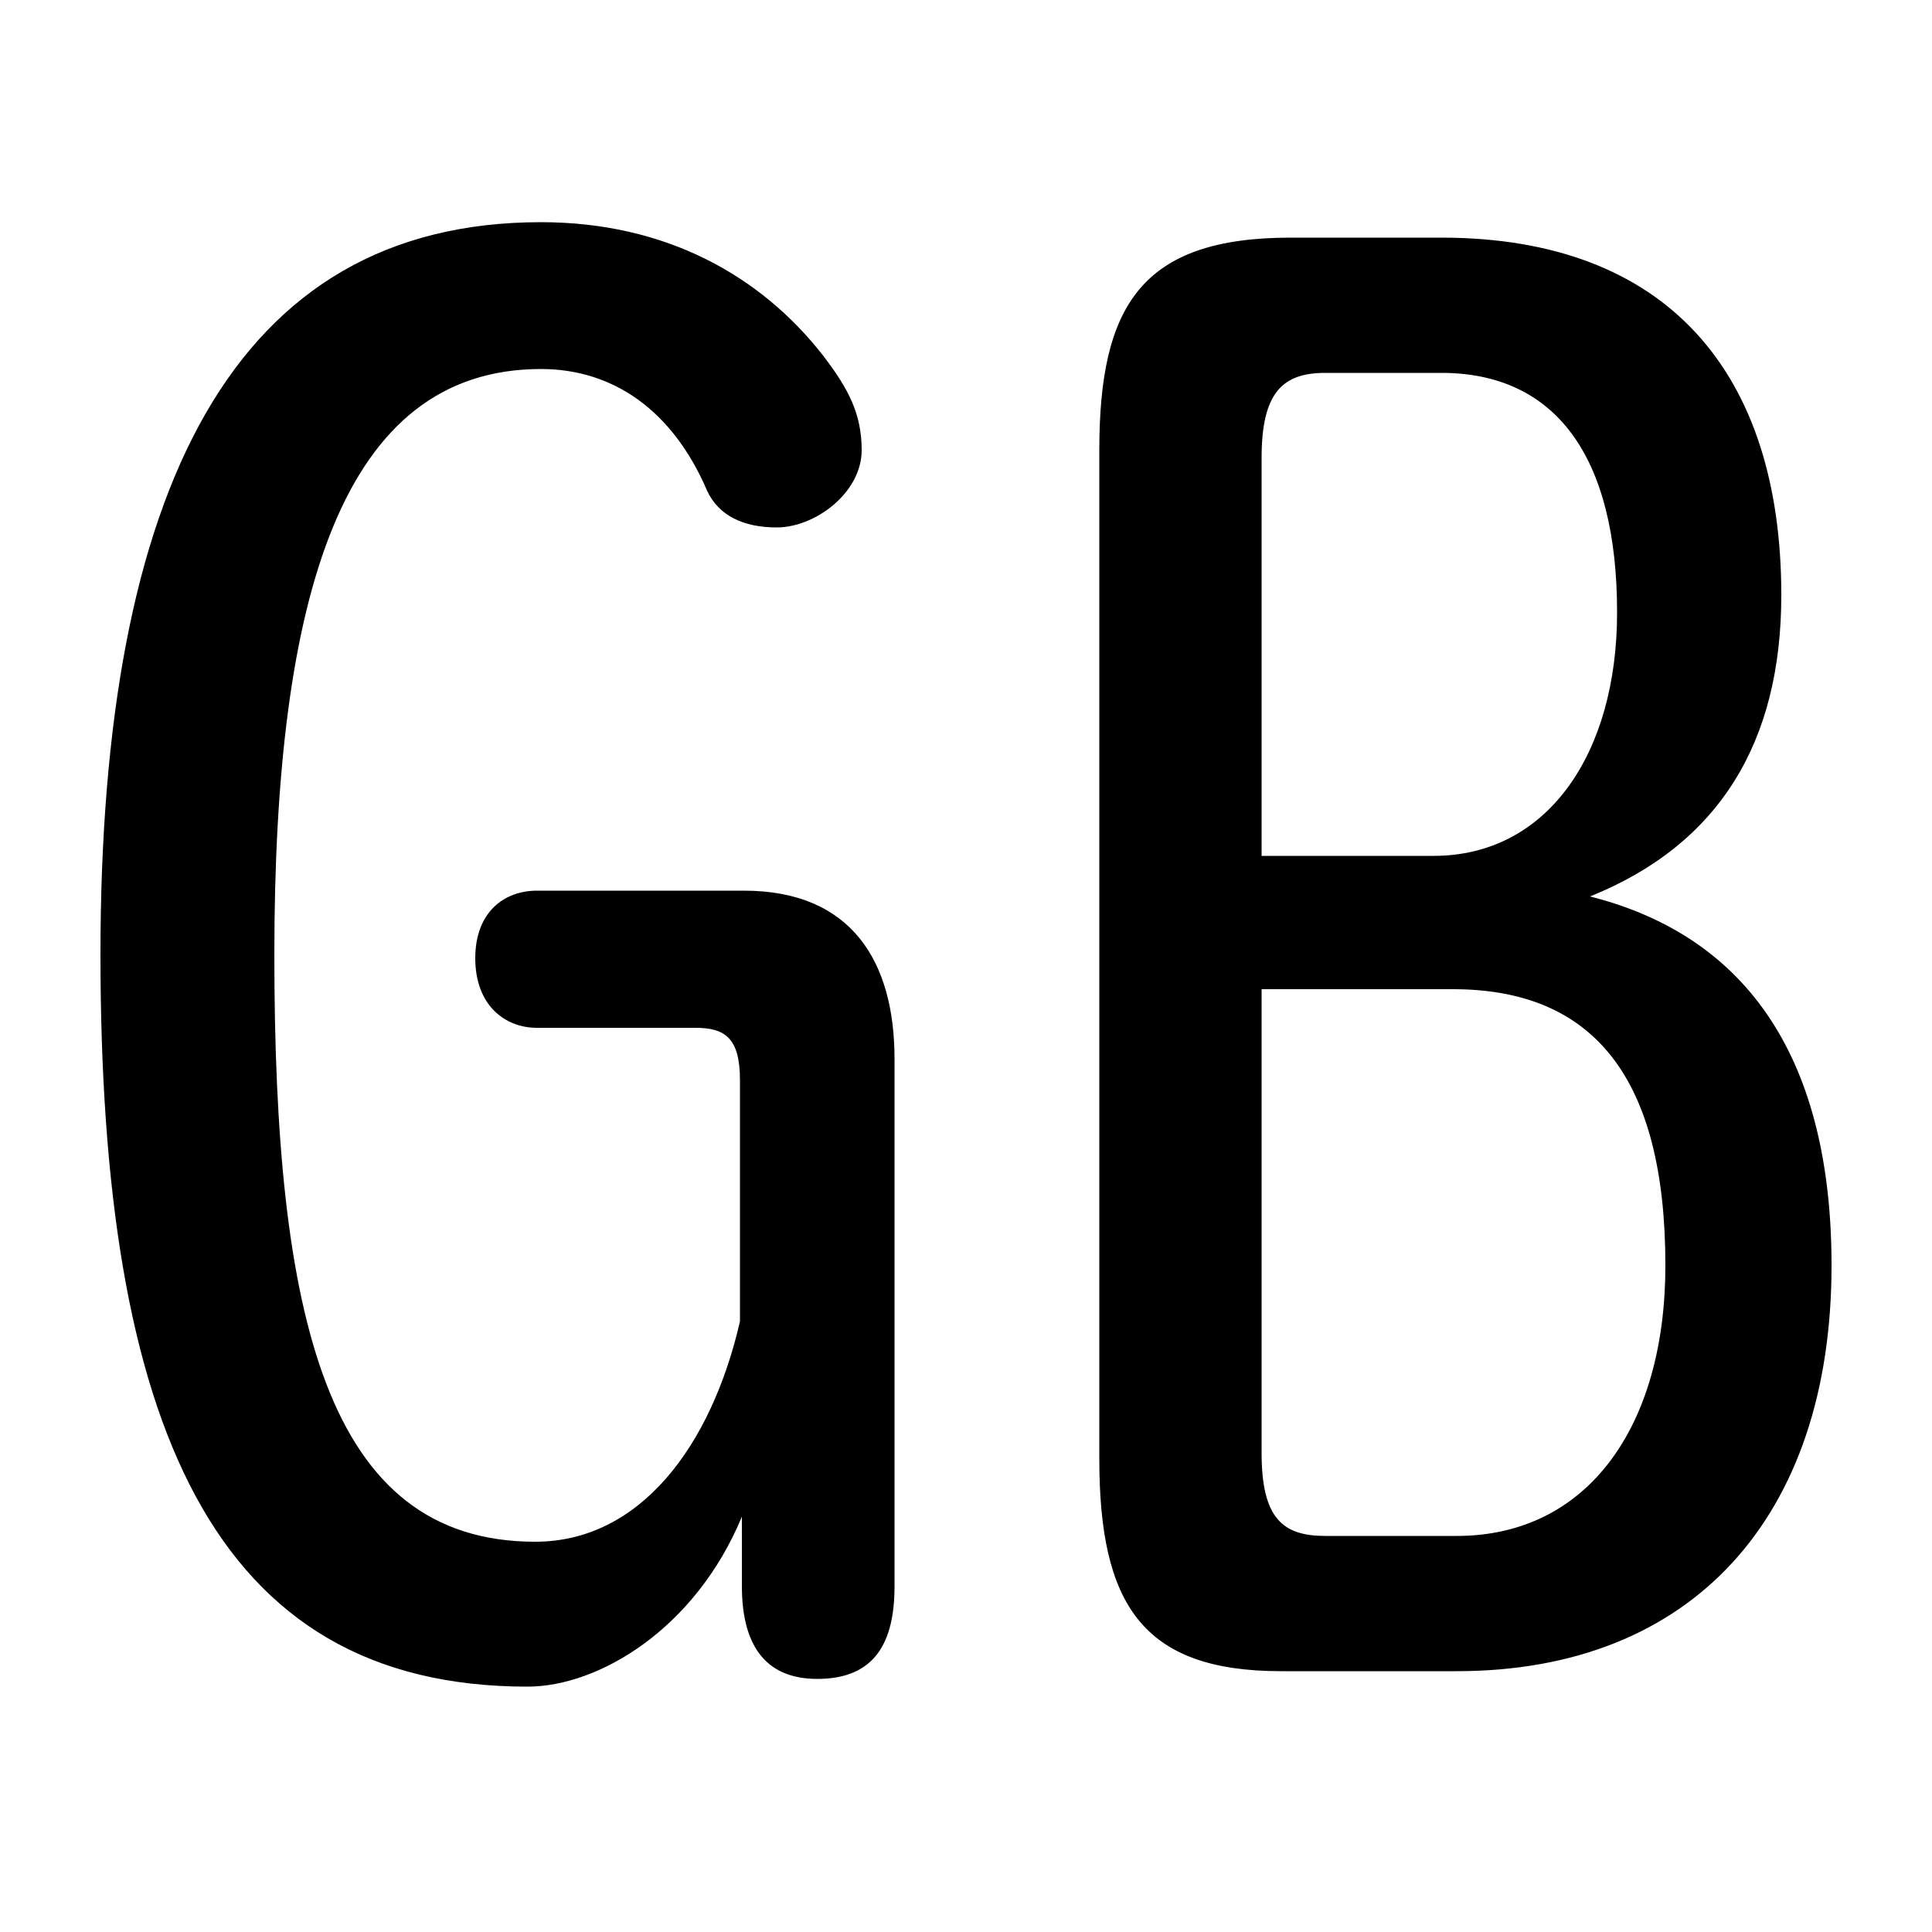 <svg xmlns="http://www.w3.org/2000/svg" viewBox="0 -44.0 50.0 50.0">
    <rect x="0" y="-44.0" width="50.0" height="50.0" fill="#808080" stroke="none"/>
    <g transform="scale(1, -1)">
        <!-- ボディの枠 -->
        <rect x="0" y="-6.0" width="50.0" height="50.0"
            stroke="white" fill="white"/>
        <!-- グリフ座標系の原点 -->
        <circle cx="0" cy="0" r="5" fill="white"/>
        <!-- グリフのアウトライン -->
        <g style="fill:black;stroke:#000000;stroke-width:0;stroke-linecap:round;stroke-linejoin:round;">
        <path d="M 19.15 9.8 C 18.4 6.55 16.55 4.1 13.85 4.1 C 8.45 4.1 7.1 9.9 7.1 19.3 C 7.1 28.6 8.85 34.45 14.0 34.45 C 15.85 34.45 17.4 33.4 18.3 31.3 C 18.6 30.65 19.25 30.35 20.1 30.35 C 21.1 30.35 22.3 31.25 22.3 32.35 C 22.3 33.3 21.95 33.95 21.3 34.8 C 19.7 36.85 17.25 38.25 14.0 38.25 C 6.05 38.25 2.6 31.35 2.6 19.3 C 2.6 7.15 5.5 0.35 13.65 0.35 C 15.5 0.35 18.0 1.85 19.2 4.75 L 19.2 2.95 C 19.2 1.5 19.75 0.55 21.15 0.55 C 22.65 0.55 23.15 1.5 23.15 2.95 L 23.15 16.6 C 23.15 19.1 22.05 20.95 19.25 20.95 L 13.9 20.95 C 13.05 20.95 12.3 20.4 12.3 19.2 C 12.3 18.0 13.05 17.4 13.9 17.4 L 18.0 17.4 C 18.75 17.4 19.15 17.15 19.15 16.05 Z M 37.7 0.75 C 43.8 0.75 47.4 4.75 47.4 11.25 C 47.4 16.5 45.3 19.75 41.15 20.8 C 44.5 22.15 46.1 24.8 46.1 28.6 C 46.1 34.35 43.15 37.85 37.3 37.85 L 33.4 37.85 C 29.55 37.85 28.45 36.1 28.45 32.35 L 28.45 6.25 C 28.45 2.5 29.55 0.75 33.15 0.75 Z M 34.3 4.25 C 33.2 4.25 32.65 4.7 32.65 6.4 L 32.65 18.4 L 37.6 18.4 C 41.25 18.4 43.1 16.1 43.1 11.25 C 43.1 7.1 41.1 4.25 37.7 4.25 Z M 32.65 21.85 L 32.65 32.15 C 32.65 33.85 33.2 34.35 34.3 34.35 L 37.3 34.35 C 40.25 34.35 41.85 32.2 41.85 28.15 C 41.85 24.5 40.05 21.85 37.1 21.85 Z"/>
    </g>
    </g>
</svg>
